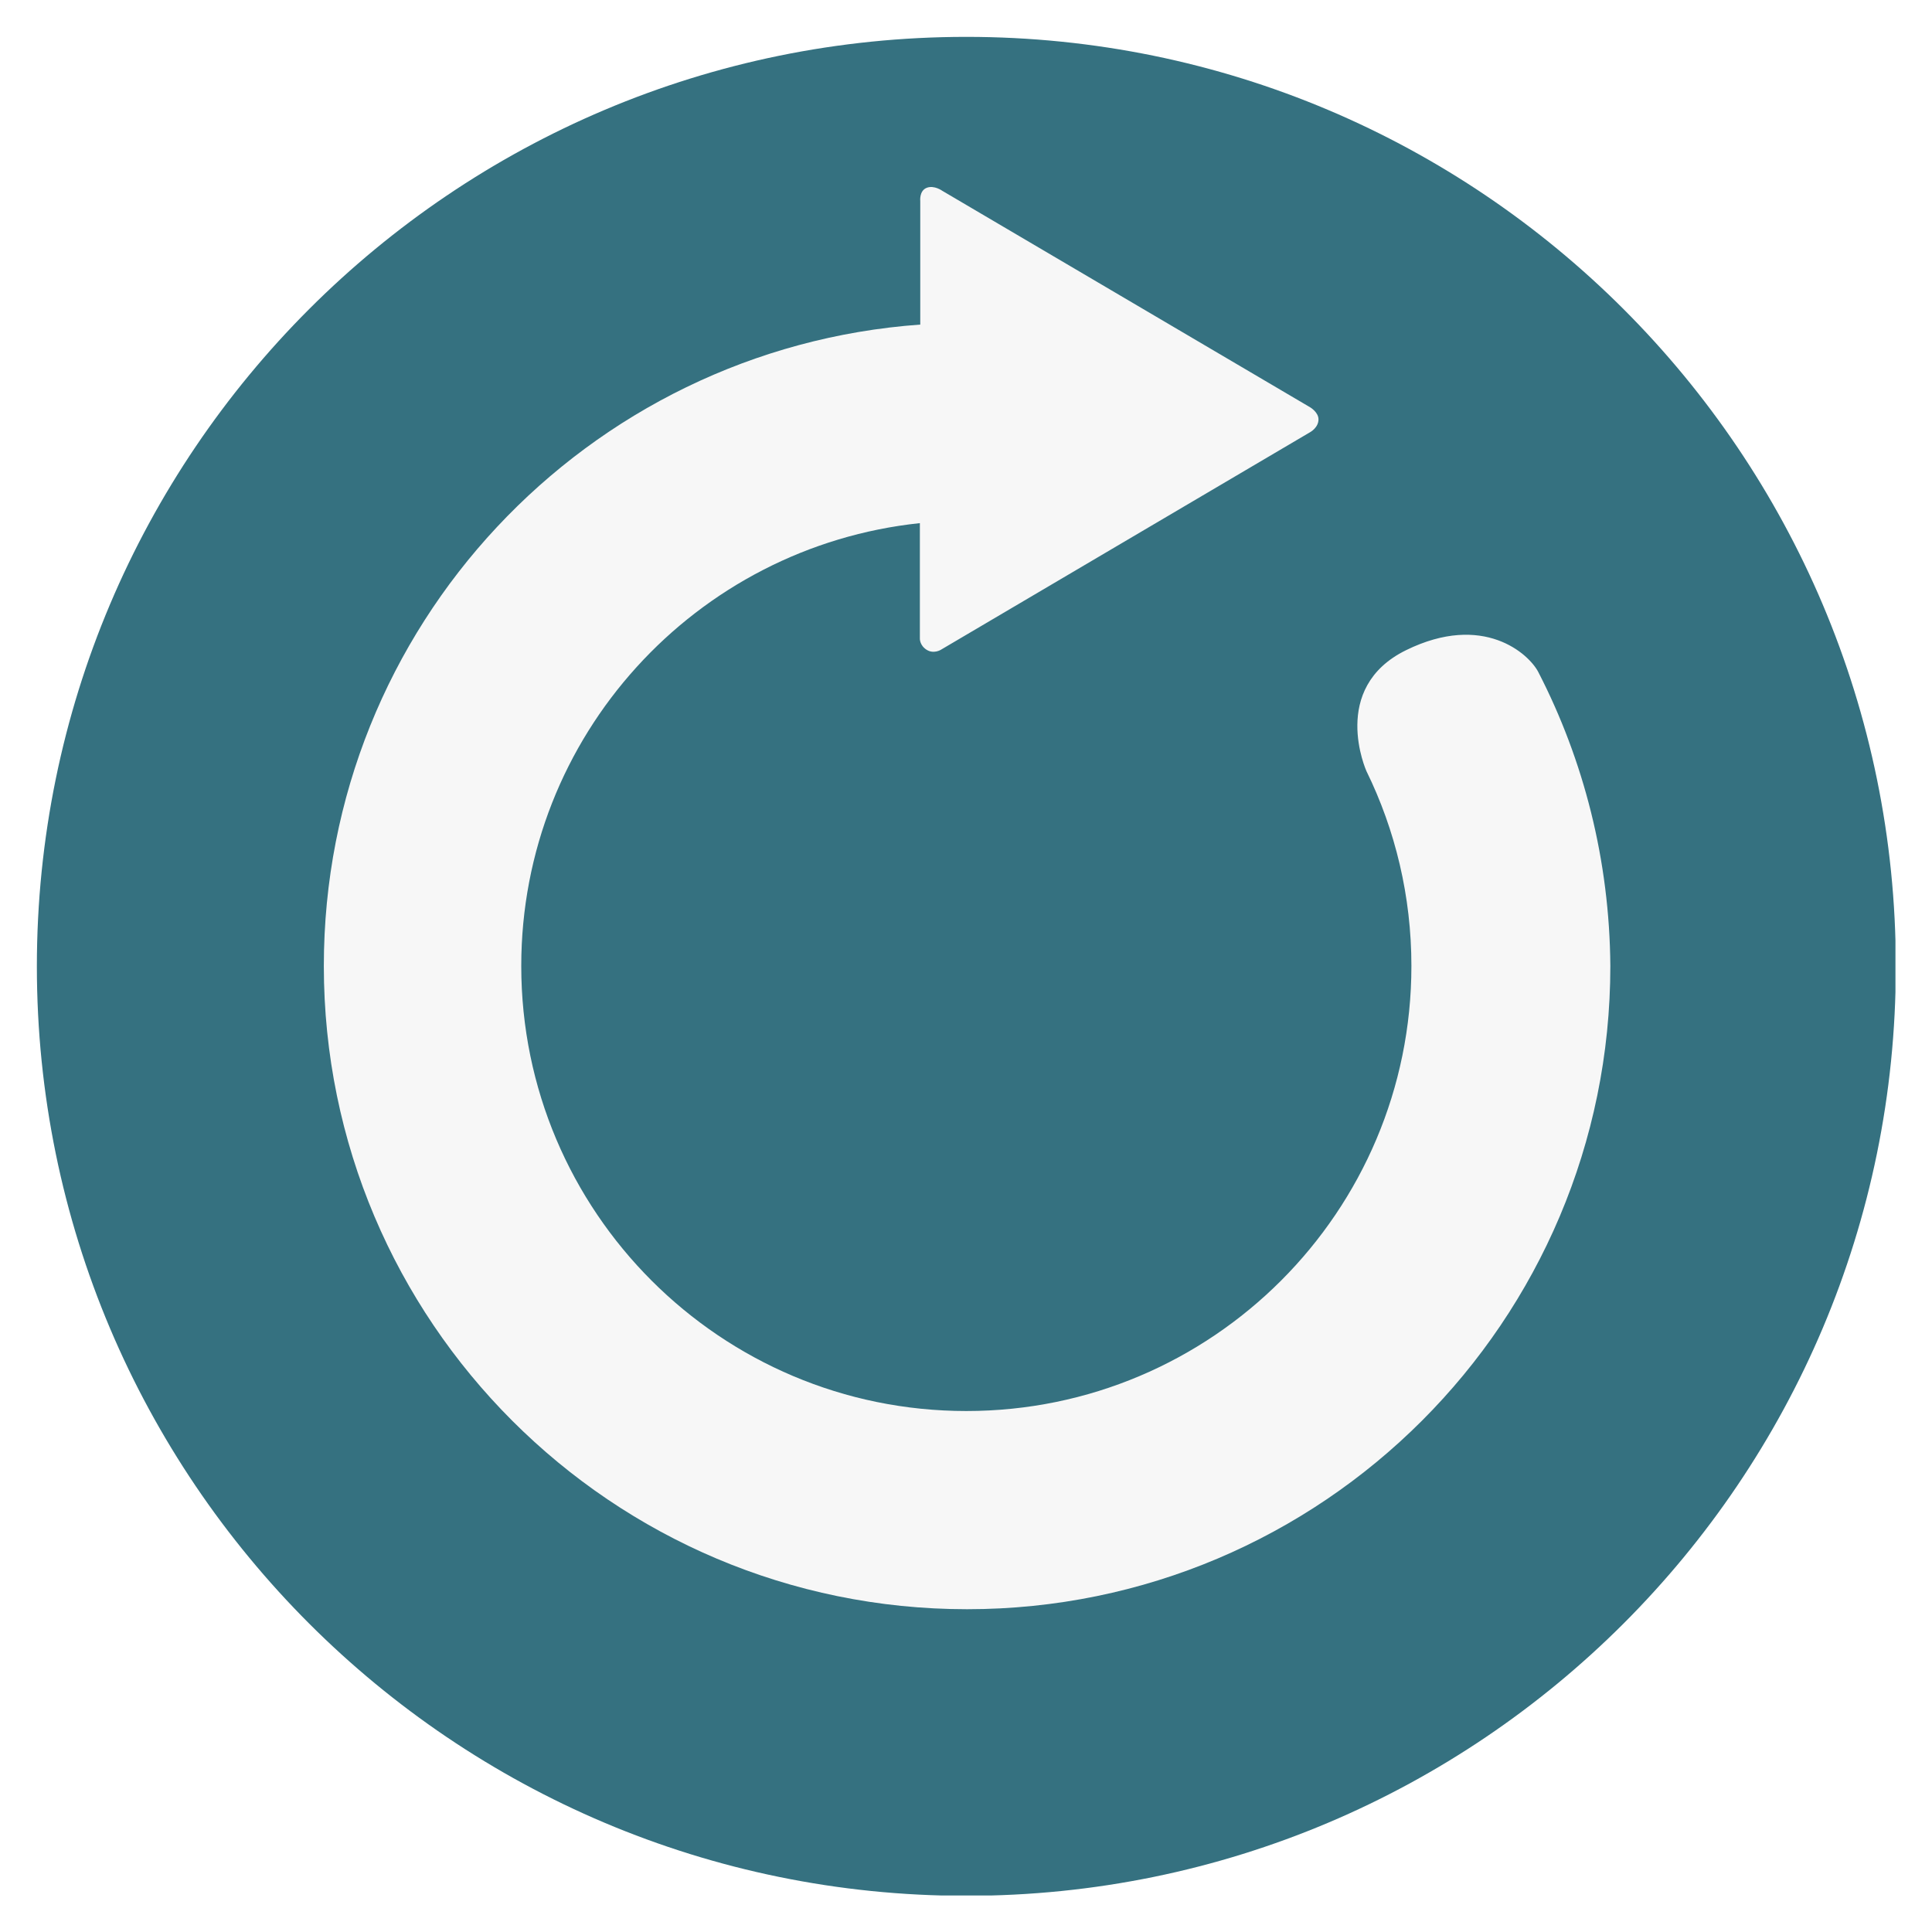 <?xml version="1.0" encoding="UTF-8"?>
<svg xmlns="http://www.w3.org/2000/svg" xmlns:xlink="http://www.w3.org/1999/xlink" width="375pt" height="375pt" viewBox="0 0 375 375" version="1.2">
<defs>
<clipPath id="clip1">
  <path d="M 7.156 7.156 L 367.906 7.156 L 367.906 367.906 L 7.156 367.906 Z M 7.156 7.156 "/>
</clipPath>
</defs>
<g id="surface1">
<rect x="0" y="0" width="375" height="375" style="fill:rgb(100%,100%,100%);fill-opacity:1;stroke:none;"/>
<rect x="0" y="0" width="375" height="375" style="fill:rgb(100%,100%,100%);fill-opacity:1;stroke:none;"/>
<rect x="0" y="0" width="375" height="375" style="fill:rgb(100%,100%,100%);fill-opacity:1;stroke:none;"/>
<g clip-path="url(#clip1)" clip-rule="nonzero">
<path style=" stroke:none;fill-rule:nonzero;fill:rgb(20.779%,44.31%,50.2%);fill-opacity:1;" d="M 7.156 187.566 C 7.156 87.941 87.941 7.156 187.566 7.156 C 287.188 7.156 367.977 87.941 367.977 187.566 C 367.977 287.188 287.188 367.977 187.566 367.977 C 87.941 367.977 7.156 287.188 7.156 187.566 Z M 7.156 187.566 "/>
</g>
<path style=" stroke:none;fill-rule:nonzero;fill:rgb(96.86%,96.86%,96.86%);fill-opacity:1;" d="M 298.602 130.48 C 296.785 126.918 287.914 118.848 272.934 126.191 C 257.953 133.535 265.227 149.68 265.227 149.68 C 270.824 161.098 273.953 173.965 273.953 187.492 C 273.953 235.195 235.266 273.879 187.566 273.879 C 139.863 273.879 101.176 235.195 101.176 187.492 C 101.176 142.844 135.062 106.121 178.547 101.539 L 178.547 123.938 C 178.547 123.938 178.477 125.246 179.855 126.121 C 181.238 126.992 182.621 126.121 182.621 126.121 L 254.32 83.871 C 254.32 83.871 255.918 83 255.918 81.398 C 255.918 80.016 254.32 79.07 254.32 79.07 L 182.91 37.043 C 182.91 37.043 181.312 35.879 179.855 36.461 C 178.402 37.043 178.621 39.004 178.621 39.004 L 178.621 63 C 113.902 67.656 62.855 121.609 62.855 187.492 C 62.855 256.426 118.773 312.348 187.711 312.348 C 256.645 312.348 312.566 256.426 312.566 187.492 C 312.418 166.984 307.402 147.57 298.602 130.48 Z M 298.602 130.48 "/>
</g>
</svg>
